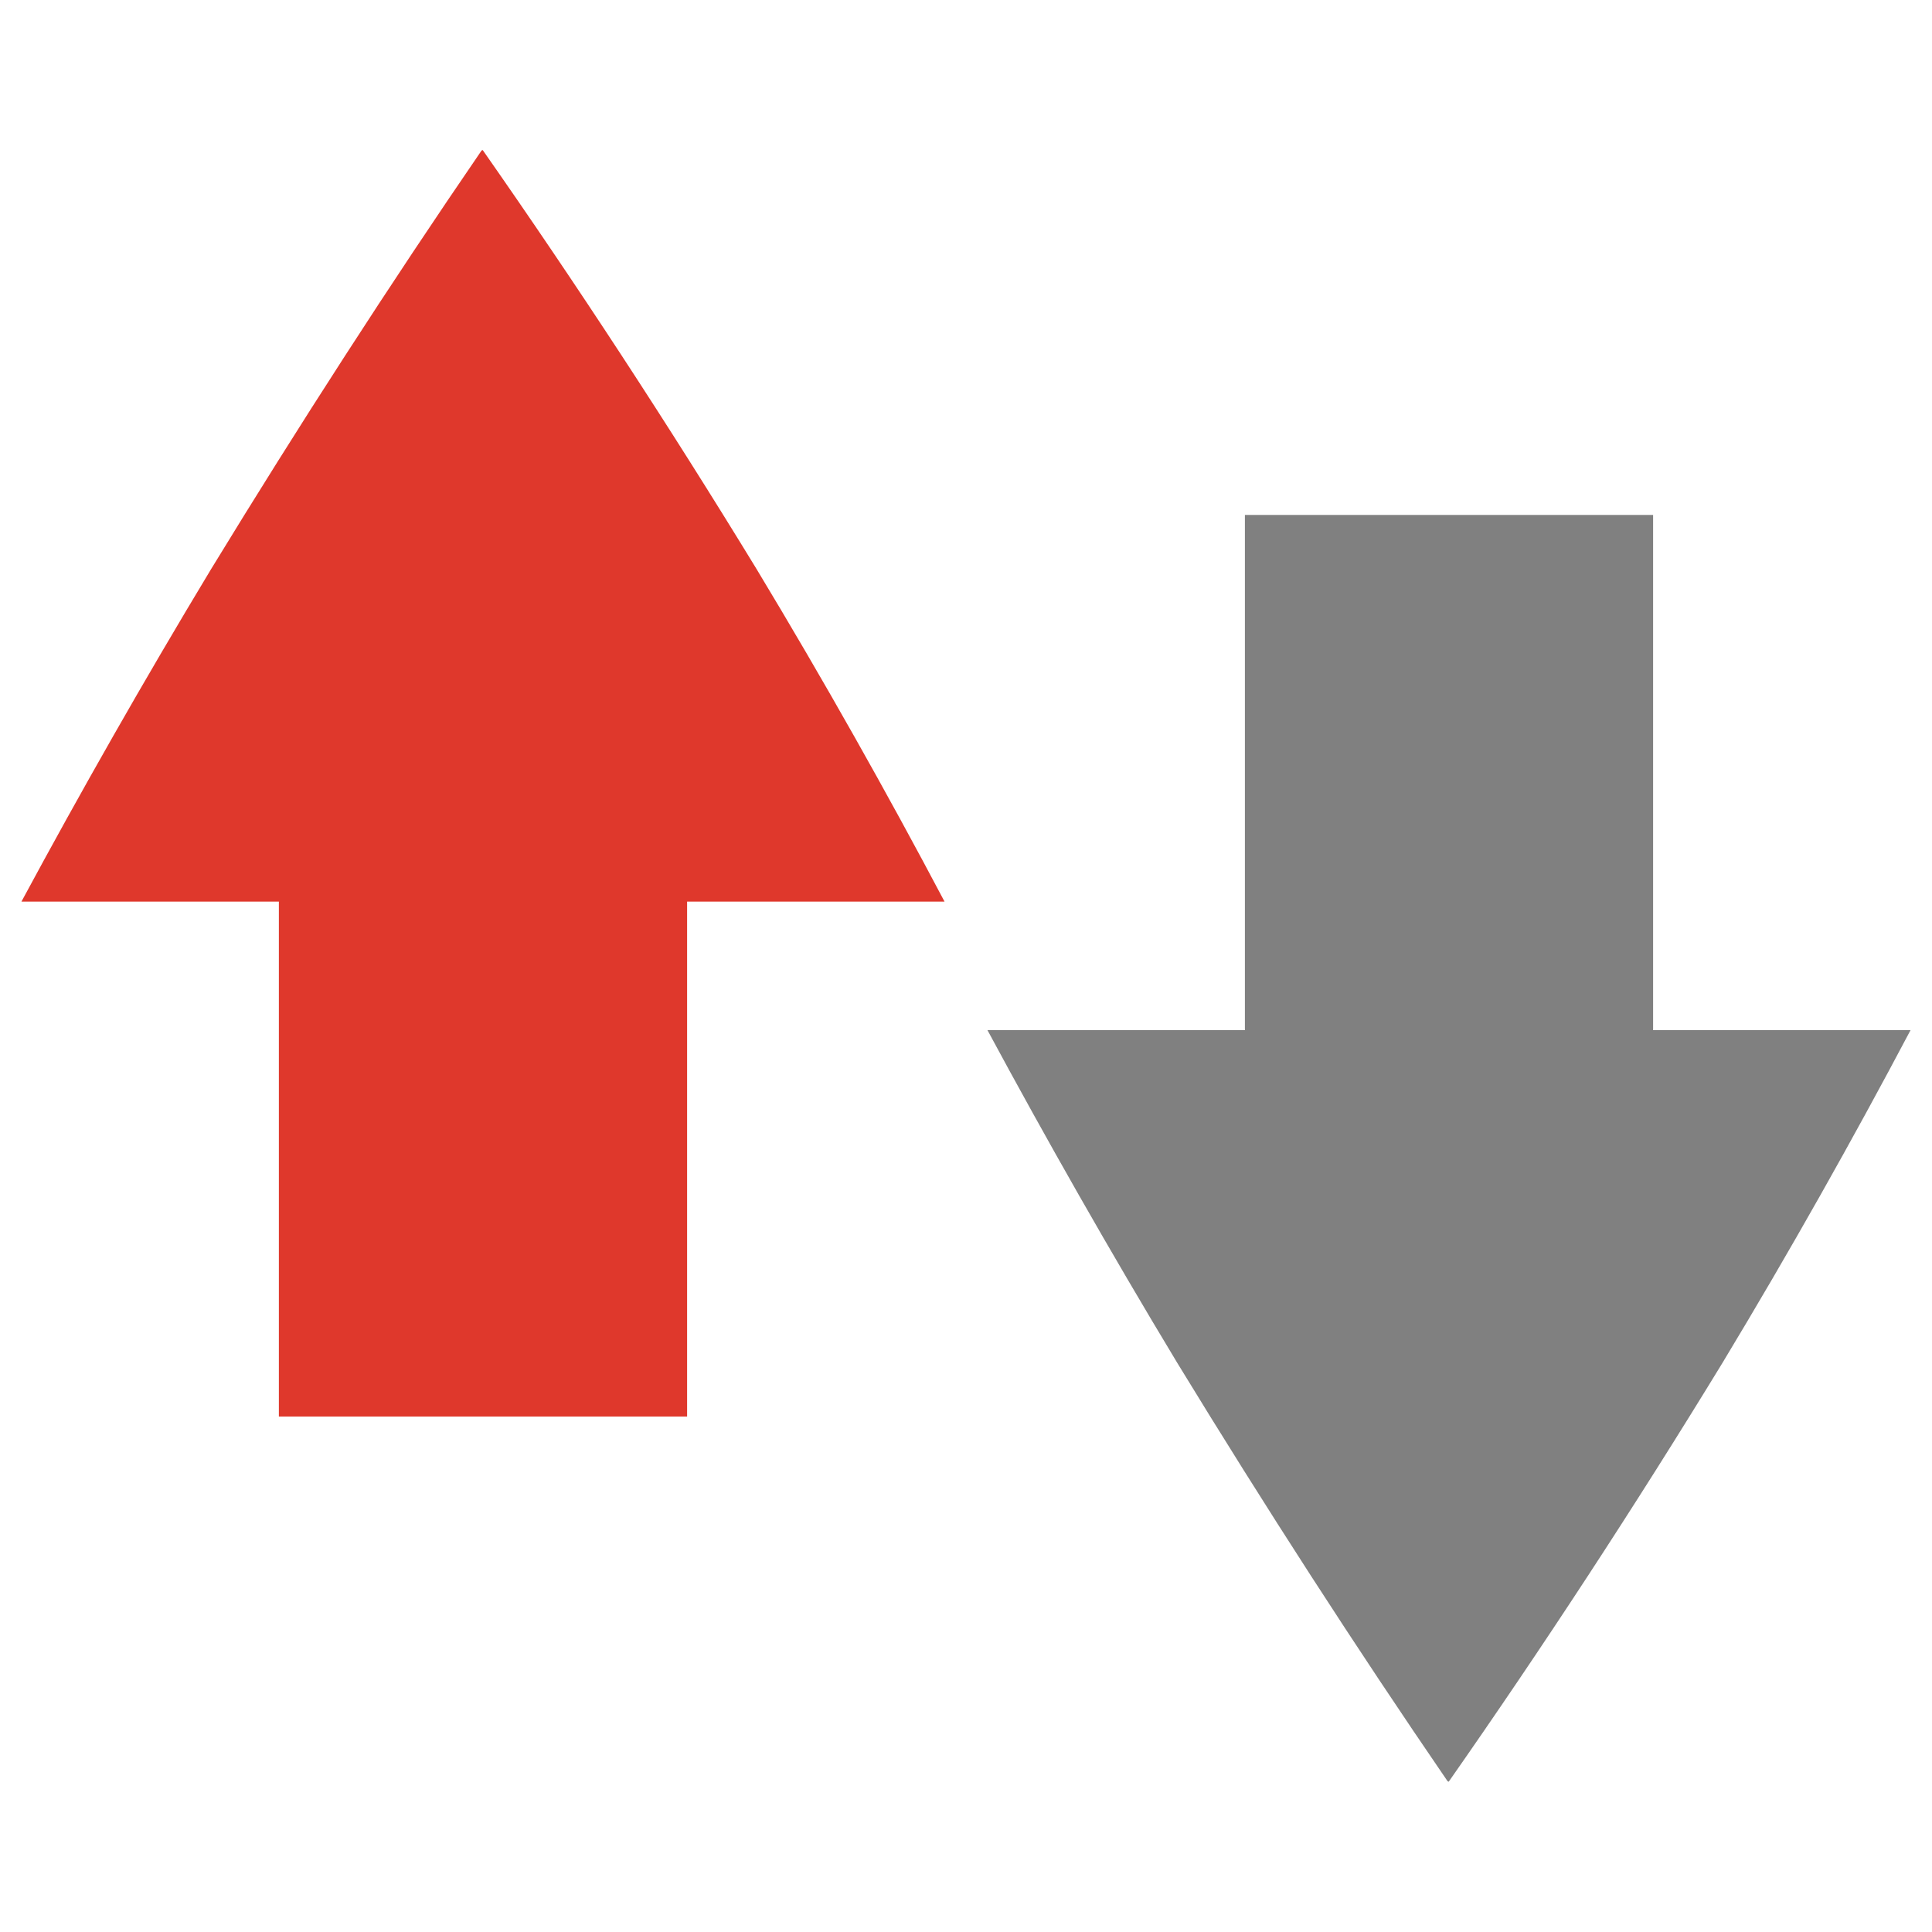 <?xml version="1.0" encoding="UTF-8" standalone="no"?>
<!-- Created with Inkscape (http://www.inkscape.org/) -->

<svg
   xmlns:dc="http://purl.org/dc/elements/1.1/"
   xmlns:cc="http://creativecommons.org/ns#"
   xmlns:rdf="http://www.w3.org/1999/02/22-rdf-syntax-ns#"
   xmlns:svg="http://www.w3.org/2000/svg"
   xmlns="http://www.w3.org/2000/svg"
   xmlns:sodipodi="http://sodipodi.sourceforge.net/DTD/sodipodi-0.dtd"
   xmlns:inkscape="http://www.inkscape.org/namespaces/inkscape"
   width="90"
   height="90"
   id="svg4874"
   version="1.1"
   inkscape:version="0.48+devel r"
   viewBox="0 0 90 90"
   sodipodi:docname="up-failure-down-success.svg">
  <defs
     id="defs4876" />
  <sodipodi:namedview
     id="base"
     pagecolor="#ffffff"
     bordercolor="#666666"
     borderopacity="1.0"
     inkscape:pageopacity="0.0"
     inkscape:pageshadow="2"
     inkscape:zoom="6.3664629"
     inkscape:cx="-60.465286"
     inkscape:cy="36.865055"
     inkscape:document-units="px"
     inkscape:current-layer="g4281"
     showgrid="true"
     showborder="true"
     fit-margin-top="0"
     fit-margin-left="0"
     fit-margin-right="0"
     fit-margin-bottom="0"
     inkscape:snap-bbox="true"
     inkscape:bbox-paths="true"
     inkscape:bbox-nodes="true"
     inkscape:snap-bbox-edge-midpoints="true"
     inkscape:snap-bbox-midpoints="true"
     inkscape:object-paths="true"
     inkscape:snap-intersection-paths="true"
     inkscape:object-nodes="true"
     inkscape:snap-smooth-nodes="true"
     inkscape:snap-midpoints="true"
     inkscape:snap-object-midpoints="true"
     inkscape:snap-center="true"
     showguides="true"
     inkscape:guide-bbox="true">
    <inkscape:grid
       type="xygrid"
       id="grid5451"
       empspacing="6" />
    <sodipodi:guide
       orientation="1,0"
       position="9,71"
       id="guide4063" />
    <sodipodi:guide
       orientation="1,0"
       position="6,69"
       id="guide4065" />
    <sodipodi:guide
       orientation="0,1"
       position="64,87"
       id="guide4067" />
    <sodipodi:guide
       orientation="0,1"
       position="63,84"
       id="guide4069" />
    <sodipodi:guide
       orientation="0,1"
       position="78,3"
       id="guide4071" />
    <sodipodi:guide
       orientation="0,1"
       position="78,6"
       id="guide4073" />
    <sodipodi:guide
       orientation="1,0"
       position="84,75"
       id="guide4075" />
    <sodipodi:guide
       orientation="1,0"
       position="81,75"
       id="guide4077" />
    <sodipodi:guide
       orientation="0,1"
       position="72,81"
       id="guide4108" />
    <sodipodi:guide
       orientation="1,0"
       position="87,66"
       id="guide4110" />
    <sodipodi:guide
       orientation="1,0"
       position="3,65"
       id="guide4112" />
    <sodipodi:guide
       orientation="0,1"
       position="80,9"
       id="guide4114" />
  </sodipodi:namedview>
  <g
     inkscape:label="Layer 1"
     inkscape:groupmode="layer"
     id="layer1"
     transform="translate(67.857,-84.505)">
    <g
       transform="translate(-241.857,-577.87)"
       id="g4281"
       inkscape:export-filename="save01.png"
       inkscape:export-xdpi="90"
       inkscape:export-ydpi="90">
      <rect
         style="color:#000000;fill:none;stroke:none;stroke-width:7.5;marker:none;visibility:visible;display:inline;overflow:visible;enable-background:accumulate"
         id="rect1803"
         width="90"
         height="90"
         x="174"
         y="662.362" />
      <path
         style="color:#000000;fill:#808080;fill-opacity:1;fill-rule:nonzero;stroke:none;stroke-width:3;marker:none;visibility:visible;display:inline;overflow:visible;enable-background:accumulate;opacity:1"
         d="m 241.486,745.375 c 4.381,-6.266 8.641,-12.776 12.76,-19.523 3.158,-5.234 6.062,-10.395 8.754,-15.488 l -11.992,0 0,-24 -19.016,0 0,24 -11.992,0 c 2.744,5.091 5.678,10.257 8.834,15.488 4.115,6.741 8.31,13.239 12.6,19.5 0.016,10e-4 0.038,0.023 0.053,0.023 z"
         id="path1807"
         inkscape:connector-curvature="0" />
      <rect
         y="662.362"
         x="174"
         height="90"
         width="90"
         id="rect1813"
         style="color:#000000;fill:none;stroke:none;stroke-width:6;marker:none;visibility:visible;display:inline;overflow:visible;enable-background:accumulate" />
      <path
         style="color:#000000;fill:#df382c;fill-opacity:1;fill-rule:nonzero;stroke:none;stroke-width:3;marker:none;visibility:visible;display:inline;overflow:visible;enable-background:accumulate"
         d="m 206.008,728.363 0,-23.988 11.992,0 c -2.692,-5.093 -5.596,-10.254 -8.754,-15.488 -4.119,-6.747 -8.379,-13.258 -12.76,-19.523 -0.015,0 -0.036,0.022 -0.053,0.023 -4.29,6.261 -8.485,12.759 -12.6,19.5 -3.156,5.231 -6.09,10.397 -8.834,15.488 l 11.992,0 0,23.988 19.016,0 z"
         id="path4131"
         inkscape:connector-curvature="0"
         sodipodi:nodetypes="cccccccccccc"
         class="error" />
    </g>
  </g>
</svg>
